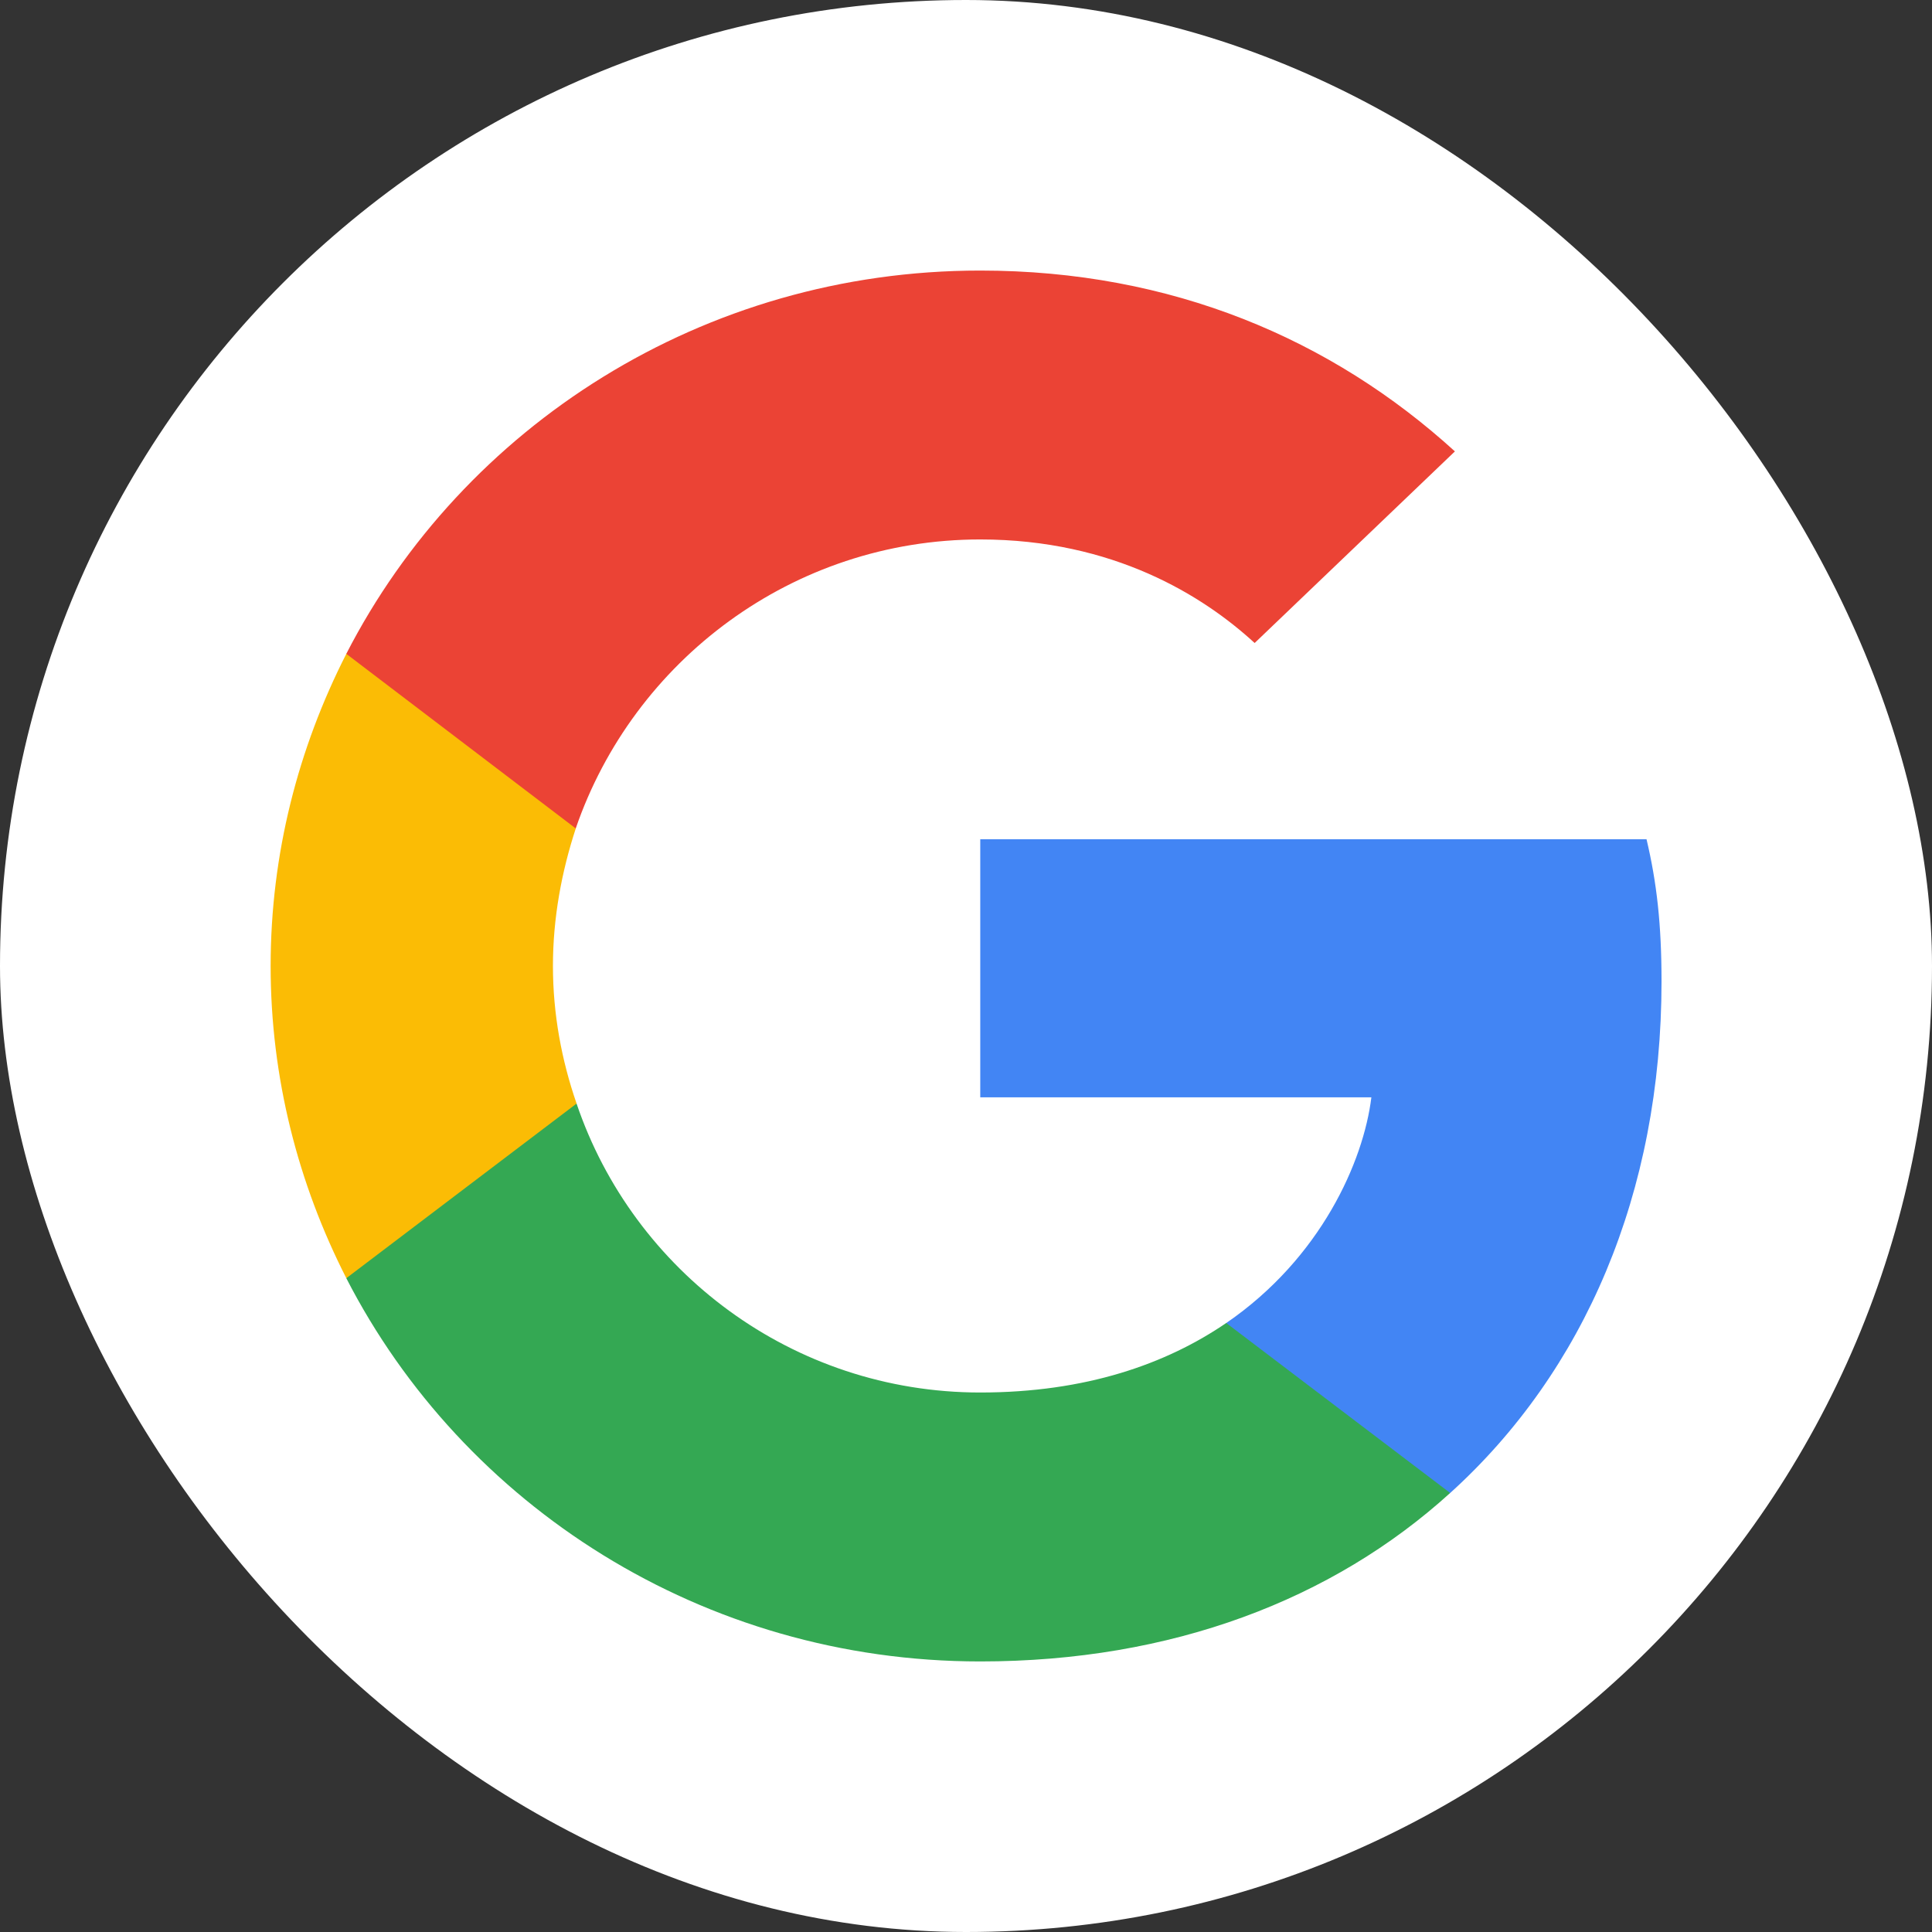 <svg width="50" height="50" viewBox="0 0 50 50" fill="none" xmlns="http://www.w3.org/2000/svg">
<rect x="0" y="0" width="50" height="50" fill="#333333" stroke="none"/>
<rect width="50" height="50" rx="25" fill="white"/>
<path d="M43 25.4C43 23.92 42.877 22.84 42.612 21.72H25.369V28.399H35.491C35.287 30.059 34.185 32.559 31.736 34.239L31.702 34.462L37.154 38.601L37.531 38.638C41 35.498 43 30.879 43 25.4" fill="#4285F4"/>
<path d="M25.368 42.998C30.327 42.998 34.489 41.398 37.53 38.638L31.735 34.239C30.184 35.299 28.103 36.038 25.368 36.038C20.512 36.038 16.39 32.899 14.921 28.559L14.705 28.577L9.036 32.877L8.962 33.079C11.982 38.958 18.186 42.998 25.368 42.998Z" fill="#34A853"/>
<path d="M14.922 28.56C14.534 27.44 14.31 26.24 14.31 25C14.31 23.76 14.534 22.56 14.901 21.44L14.891 21.202L9.151 16.833L8.963 16.921C7.719 19.361 7.004 22.1 7.004 25C7.004 27.9 7.719 30.639 8.963 33.079L14.922 28.56" fill="#FBBC05"/>
<path d="M25.368 13.961C28.817 13.961 31.143 15.421 32.47 16.641L37.653 11.682C34.469 8.782 30.327 7.002 25.368 7.002C18.186 7.002 11.982 11.042 8.962 16.921L14.9 21.44C16.39 17.101 20.512 13.961 25.368 13.961" fill="#EB4335"/>
</svg>

